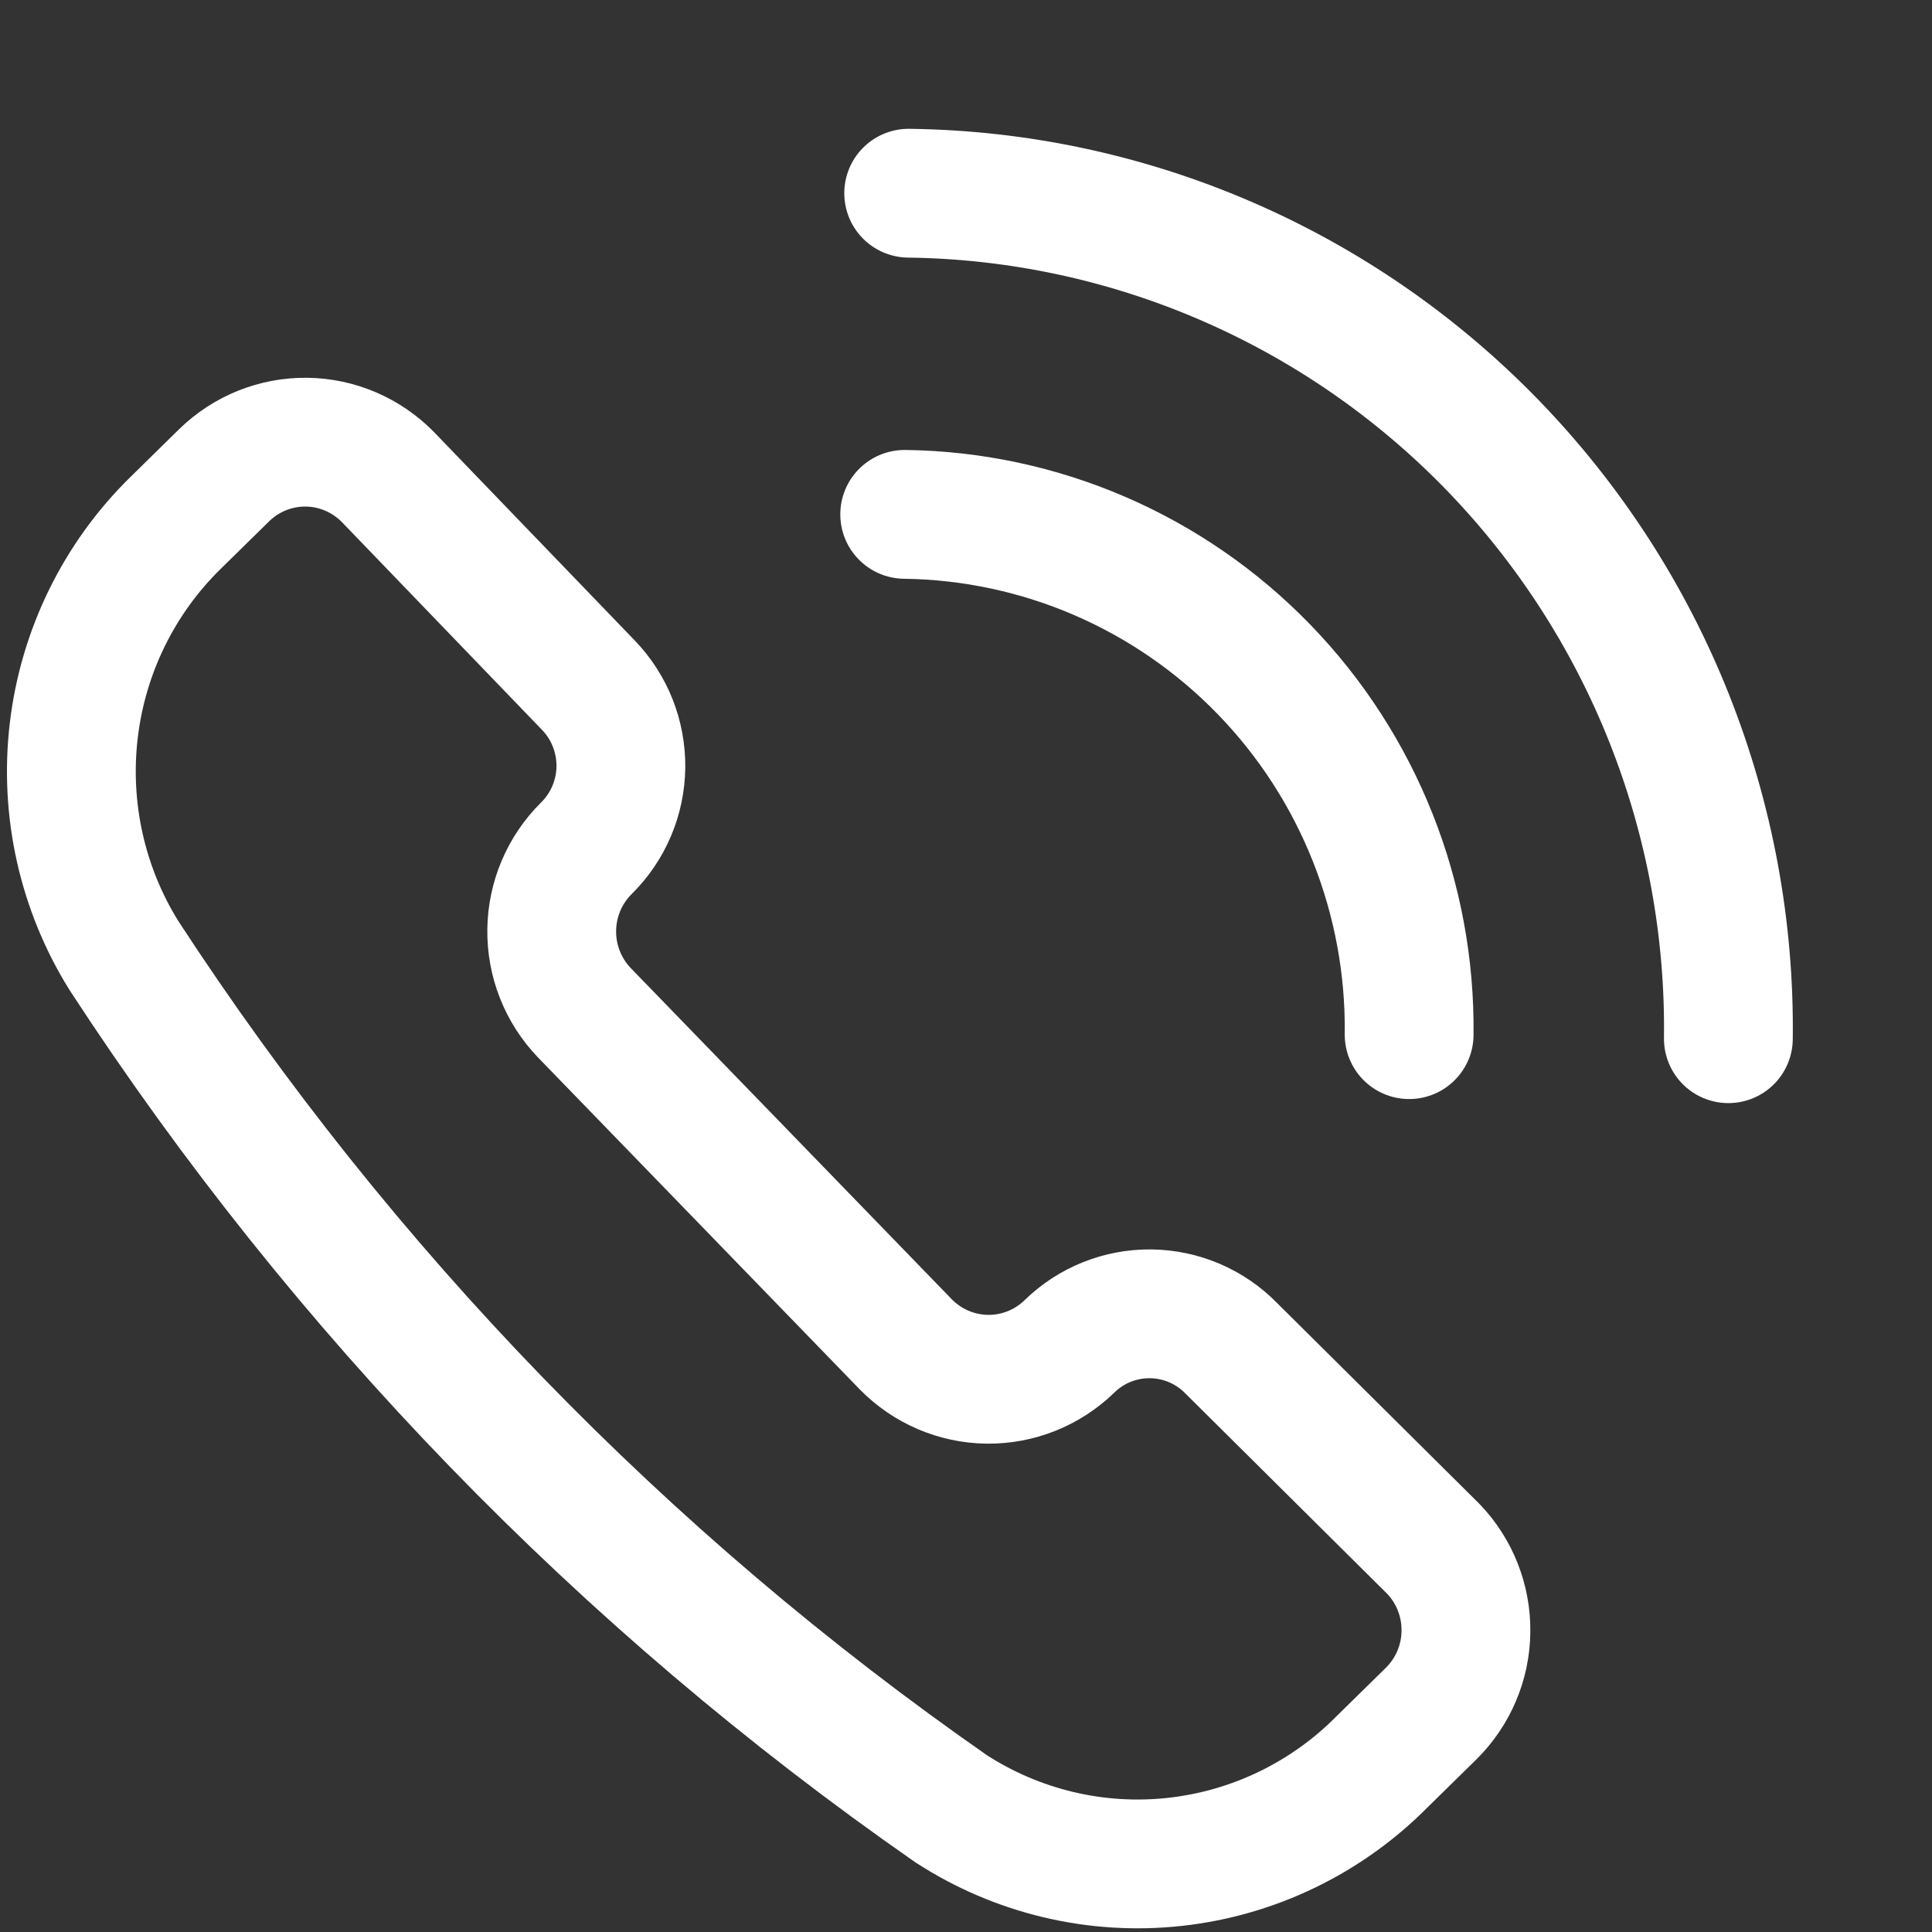 <svg width="30" height="30" viewBox="0 0 30 30" fill="none" xmlns="http://www.w3.org/2000/svg">
<rect x="0" y="0" width="30" height="30" fill="#333333" stroke="none"/>
<path d="M1.924 14.837C1.275 13.795 1.001 12.56 1.146 11.339C1.291 10.118 1.847 8.983 2.722 8.124L3.485 7.375C3.827 7.043 4.285 6.86 4.761 6.866C5.236 6.872 5.689 7.067 6.023 7.407L9.136 10.639C9.465 10.979 9.646 11.437 9.641 11.912C9.635 12.387 9.442 12.84 9.105 13.172C8.766 13.508 8.573 13.964 8.567 14.442C8.561 14.92 8.743 15.381 9.073 15.725L14.066 20.876C14.4 21.216 14.854 21.411 15.329 21.417C15.804 21.423 16.263 21.24 16.605 20.908C16.943 20.577 17.398 20.395 17.87 20.401C18.342 20.407 18.793 20.6 19.123 20.94L22.258 24.052C22.588 24.396 22.769 24.857 22.763 25.335C22.758 25.813 22.564 26.269 22.226 26.605L21.463 27.354C20.599 28.228 19.463 28.777 18.245 28.911C17.027 29.045 15.801 28.754 14.77 28.087C9.68 24.544 5.318 20.045 1.924 14.837Z" stroke="white" stroke-width="2" stroke-linecap="round" stroke-linejoin="round"/>
<path d="M26.838 16.129C26.86 14.426 26.547 12.736 25.919 11.154C25.291 9.573 24.359 8.132 23.177 6.912C21.995 5.693 20.586 4.72 19.03 4.049C17.475 3.378 15.803 3.021 14.11 3" stroke="white" stroke-width="2" stroke-linecap="round" stroke-linejoin="round"/>
<path d="M21.881 16.066C21.907 13.95 21.097 11.91 19.628 10.395C18.159 8.88 16.152 8.014 14.048 7.987" stroke="white" stroke-width="2" stroke-linecap="round" stroke-linejoin="round"/>
</svg>

